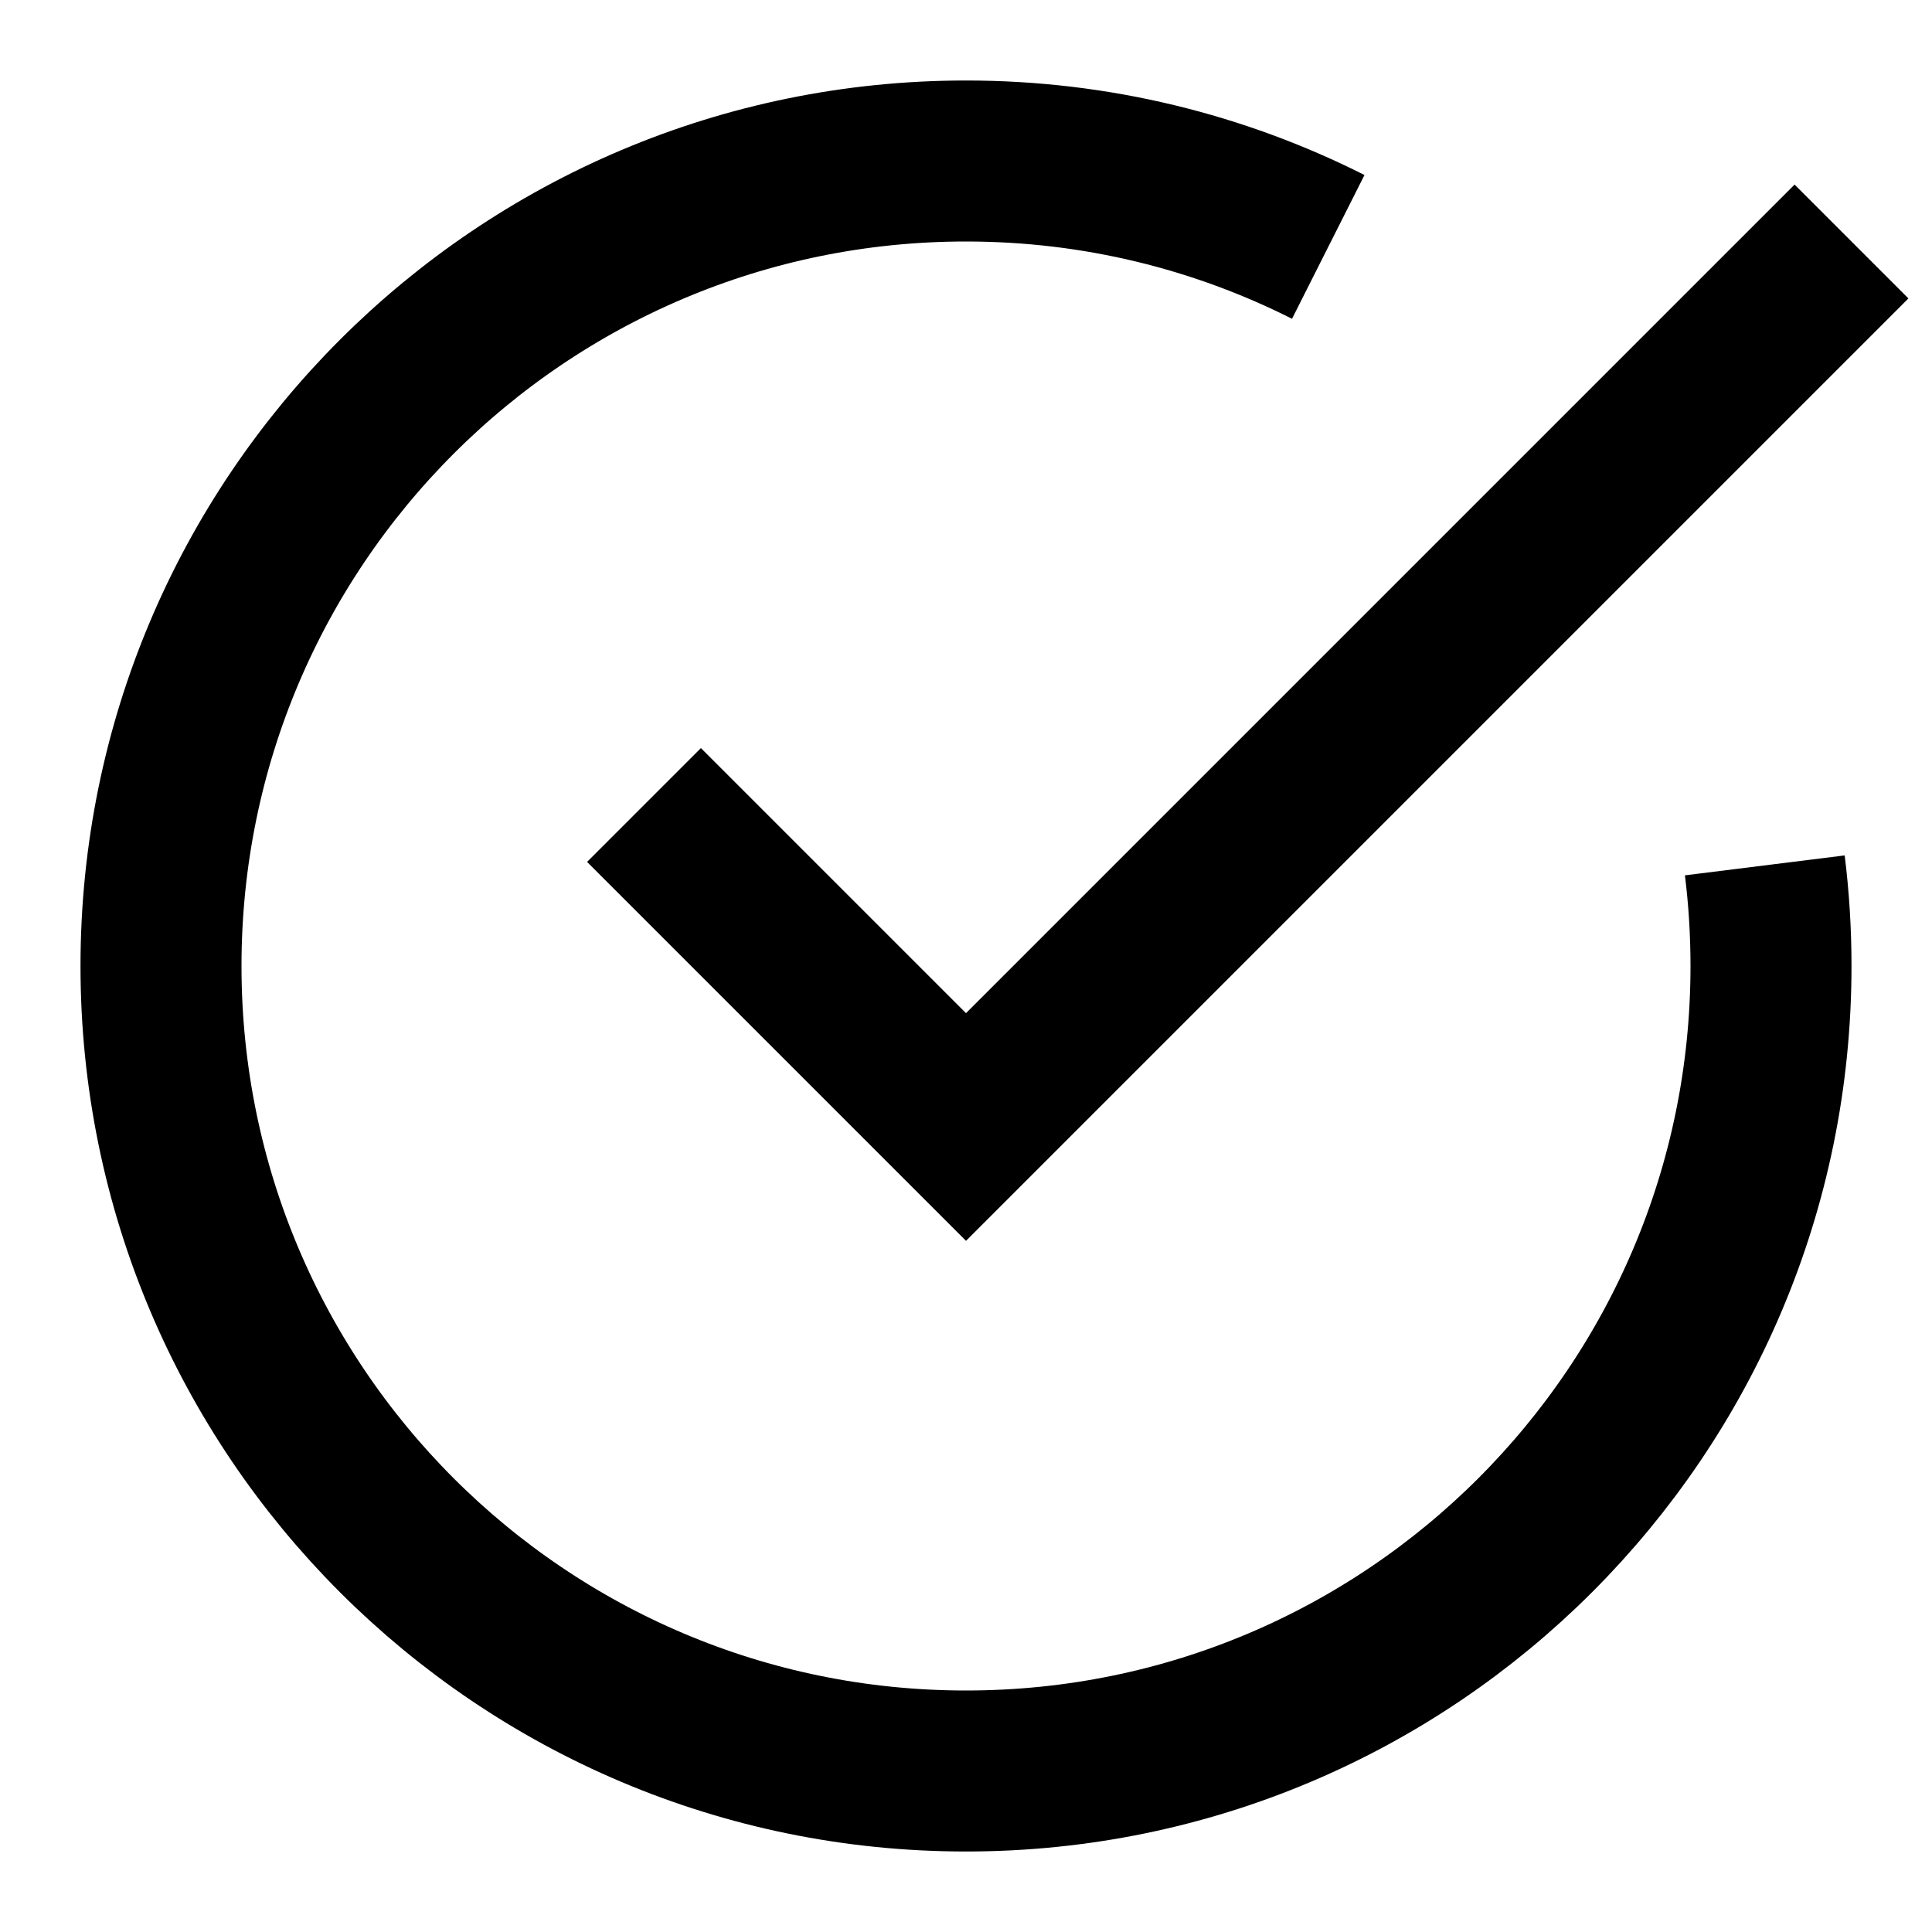 <svg width="24" height="24" viewBox="0 0 24 24" fill="none" xmlns="http://www.w3.org/2000/svg">
<path d="M8 10L12 14L23 3M16.5 3.067C15.147 2.385 13.619 2 12 2C6.477 2 2 6.477 2 12C2 17.523 6.477 22 12 22C17.523 22 22 17.523 22 12C22 11.577 21.974 11.159 21.923 10.75" stroke="black" stroke-width="2"/>
</svg>
